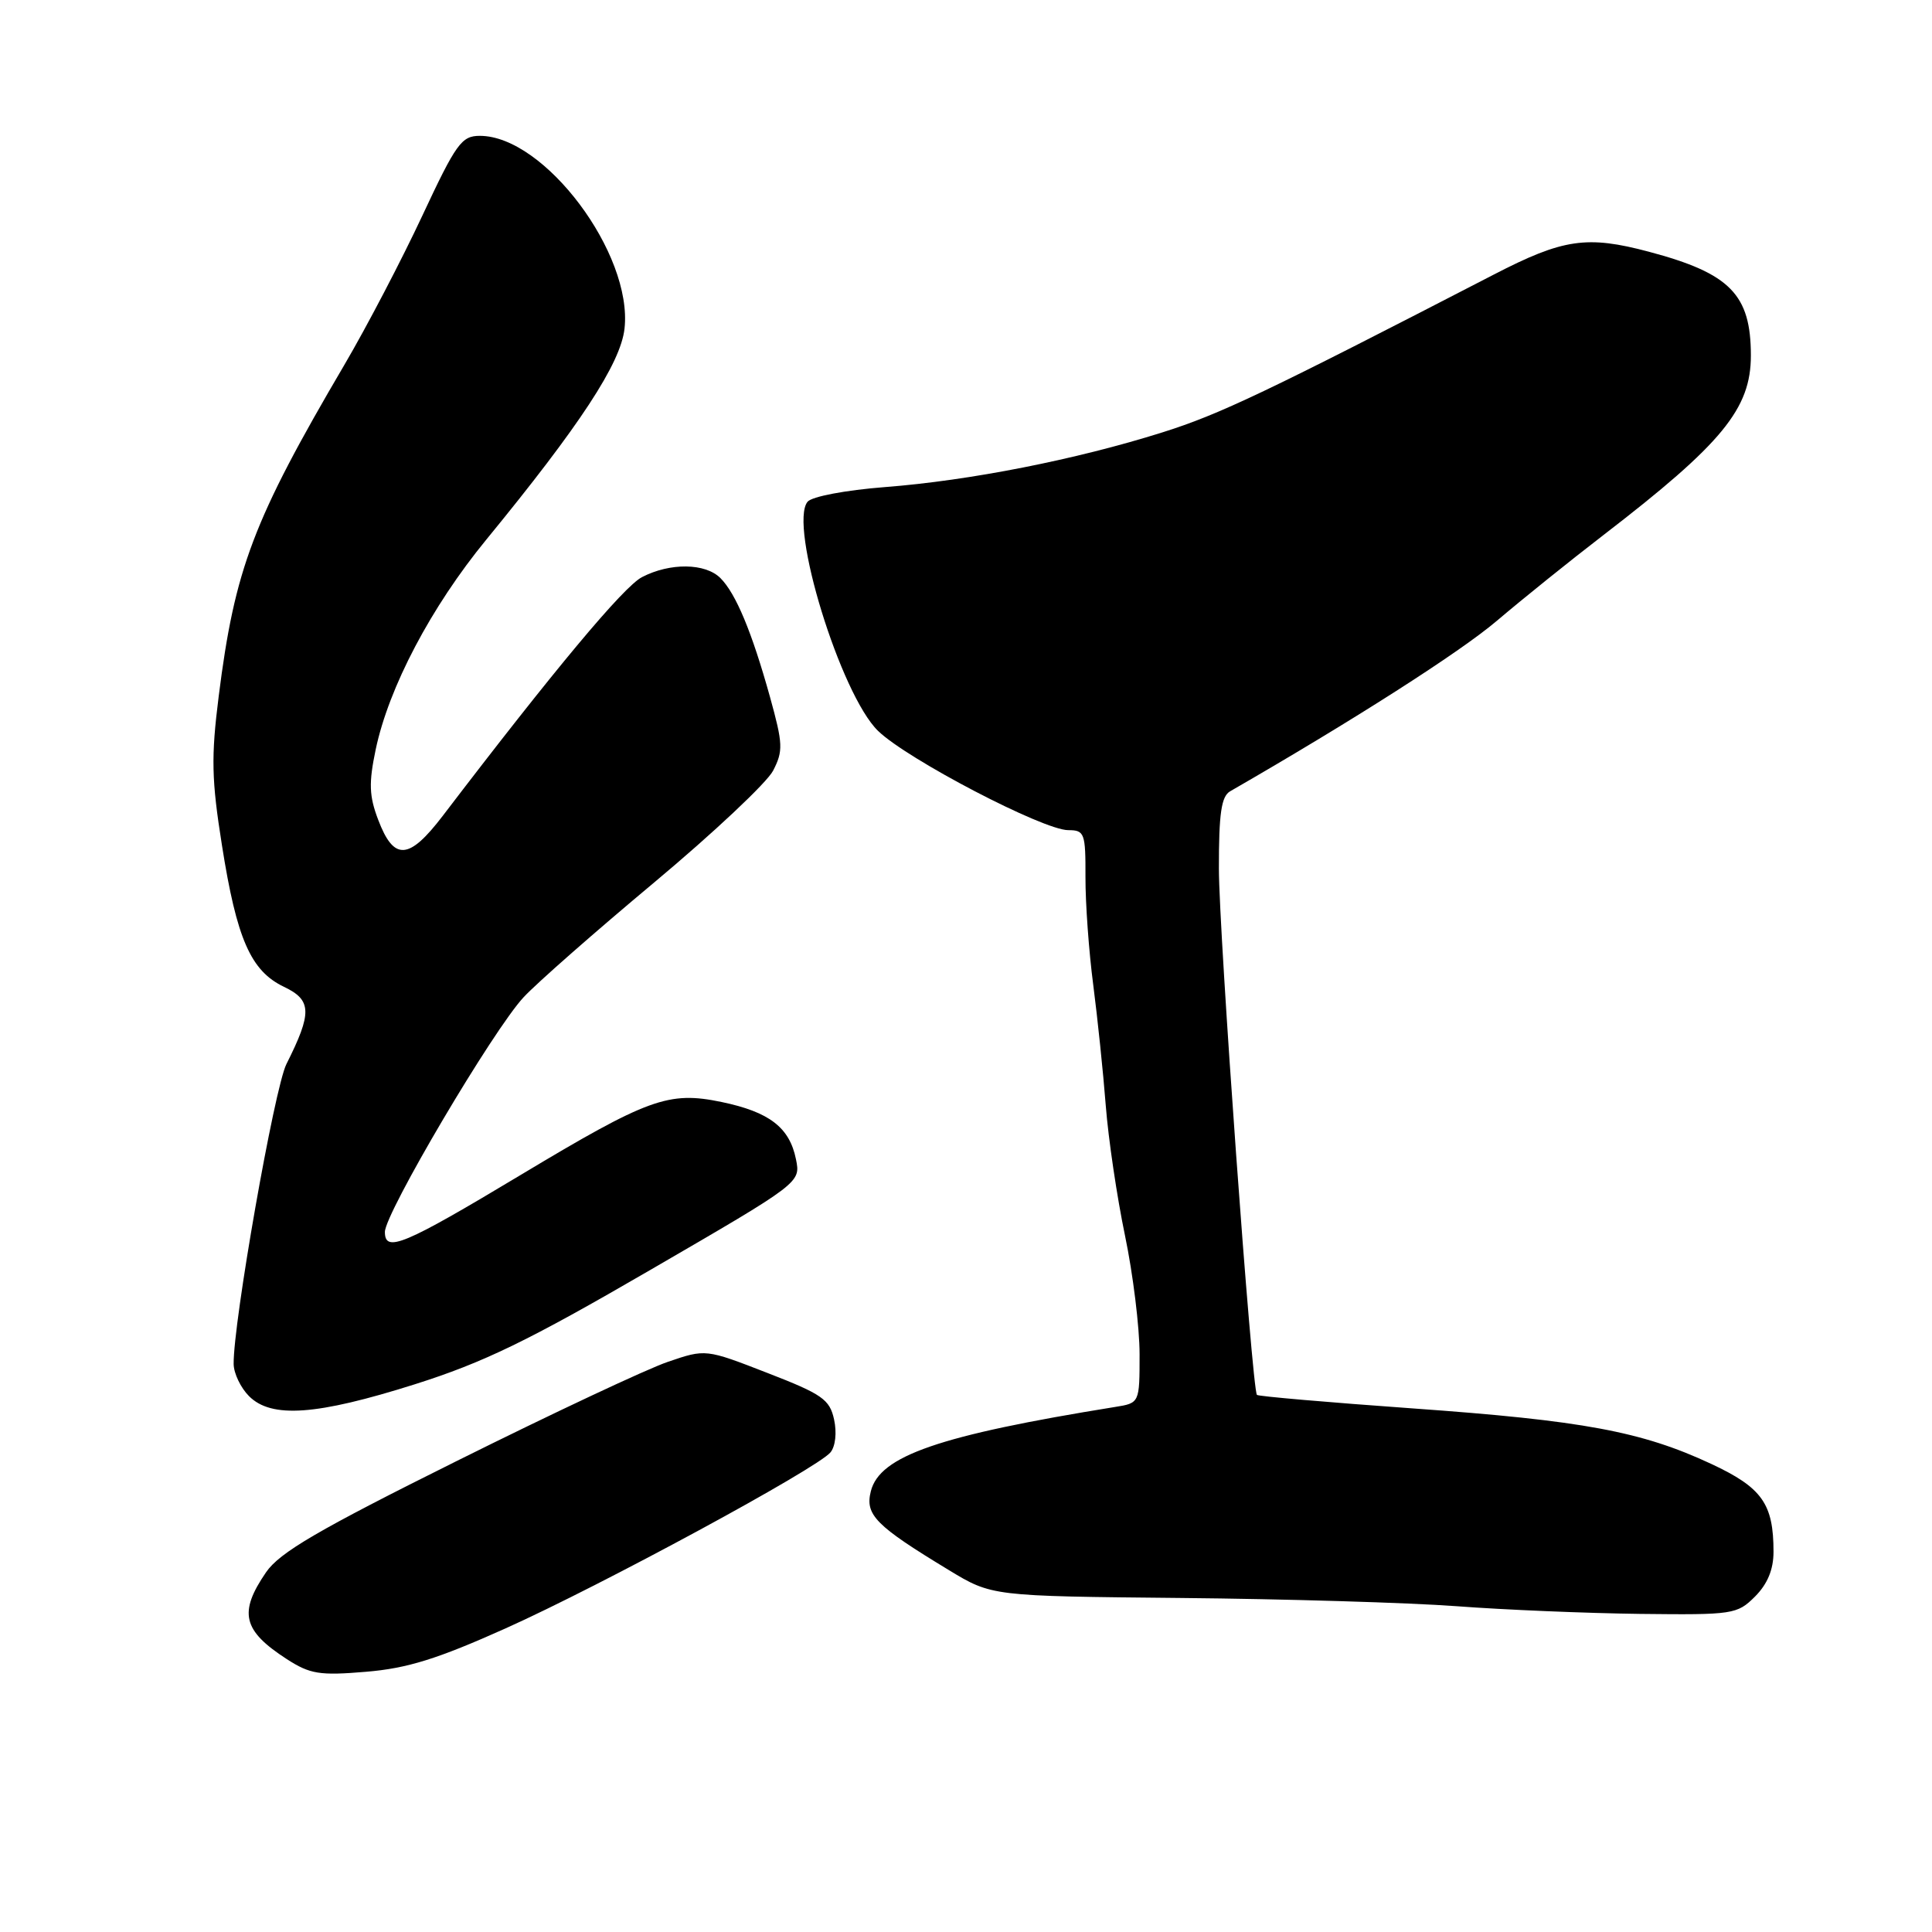 <?xml version="1.0" encoding="UTF-8" standalone="no"?>
<!DOCTYPE svg PUBLIC "-//W3C//DTD SVG 1.1//EN" "http://www.w3.org/Graphics/SVG/1.1/DTD/svg11.dtd" >
<svg xmlns="http://www.w3.org/2000/svg" xmlns:xlink="http://www.w3.org/1999/xlink" version="1.1" viewBox="0 0 256 256">
 <g >
 <path fill="currentColor"
d=" M 66.99 215.77 C 79.73 210.05 108.26 194.59 110.04 192.45 C 110.70 191.65 110.90 189.83 110.52 188.09 C 109.94 185.43 108.94 184.73 101.68 181.92 C 93.50 178.74 93.50 178.74 88.50 180.45 C 85.75 181.38 73.15 187.30 60.50 193.60 C 42.13 202.74 37.05 205.71 35.25 208.34 C 31.59 213.68 32.16 216.06 38.00 219.84 C 41.08 221.83 42.35 222.04 48.49 221.52 C 53.96 221.07 57.96 219.82 66.99 215.77 Z  M 232.55 211.55 C 234.21 209.88 235.00 207.97 235.00 205.61 C 235.00 199.26 233.48 197.12 226.76 193.98 C 217.53 189.67 209.76 188.23 187.17 186.62 C 175.99 185.82 166.71 185.02 166.55 184.83 C 165.89 184.05 161.52 123.66 161.51 115.11 C 161.50 107.80 161.83 105.52 163.00 104.85 C 179.27 95.48 193.45 86.42 198.34 82.26 C 201.73 79.38 208.10 74.25 212.50 70.87 C 228.22 58.77 232.00 54.16 232.00 47.11 C 232.00 39.02 229.25 36.22 218.50 33.36 C 210.28 31.17 207.13 31.63 197.96 36.37 C 167.63 52.04 161.62 54.90 154.00 57.30 C 142.58 60.90 128.48 63.68 117.27 64.54 C 112.03 64.95 107.59 65.79 107.01 66.48 C 104.47 69.55 111.39 92.04 116.35 96.85 C 120.22 100.61 138.23 110.00 141.55 110.00 C 143.71 110.00 143.85 110.39 143.83 116.25 C 143.82 119.69 144.28 126.10 144.86 130.50 C 145.43 134.90 146.18 142.10 146.52 146.50 C 146.86 150.90 148.01 158.65 149.07 163.73 C 150.13 168.81 151.00 175.88 151.00 179.44 C 151.00 185.91 151.00 185.91 147.75 186.43 C 124.45 190.19 116.56 192.91 115.39 197.60 C 114.60 200.73 116.02 202.16 125.72 208.04 C 131.42 211.50 131.42 211.50 156.46 211.74 C 170.23 211.87 186.68 212.36 193.00 212.83 C 199.32 213.31 210.26 213.76 217.30 213.85 C 229.65 213.99 230.18 213.91 232.55 211.55 Z  M 54.95 183.43 C 64.10 180.53 69.96 177.69 86.16 168.28 C 106.10 156.71 106.10 156.71 105.47 153.61 C 104.62 149.39 101.94 147.34 95.61 146.02 C 88.57 144.56 85.92 145.53 68.97 155.70 C 53.50 164.99 51.00 166.04 51.00 163.24 C 51.00 160.76 65.35 136.46 69.38 132.14 C 71.09 130.29 78.90 123.43 86.72 116.90 C 94.54 110.36 101.61 103.72 102.44 102.12 C 103.79 99.50 103.75 98.57 102.03 92.36 C 99.63 83.74 97.51 78.65 95.46 76.60 C 93.46 74.60 88.79 74.54 85.07 76.47 C 82.63 77.73 73.43 88.75 58.67 108.10 C 54.18 113.98 52.19 114.11 50.11 108.62 C 48.91 105.47 48.85 103.76 49.78 99.32 C 51.51 91.08 57.13 80.41 64.44 71.50 C 76.84 56.37 82.23 48.16 82.75 43.56 C 83.87 33.63 72.15 18.00 63.58 18.00 C 61.16 18.00 60.44 19.00 55.96 28.58 C 53.24 34.40 48.60 43.29 45.64 48.33 C 33.54 68.93 31.11 75.35 28.98 92.25 C 27.96 100.32 28.03 103.33 29.41 112.01 C 31.37 124.44 33.23 128.66 37.63 130.76 C 41.32 132.52 41.38 134.18 37.95 141.00 C 36.36 144.17 30.88 175.35 30.96 180.75 C 30.98 181.99 31.90 183.90 33.00 185.00 C 35.97 187.97 41.95 187.54 54.95 183.43 Z "/>
</g>
</svg>